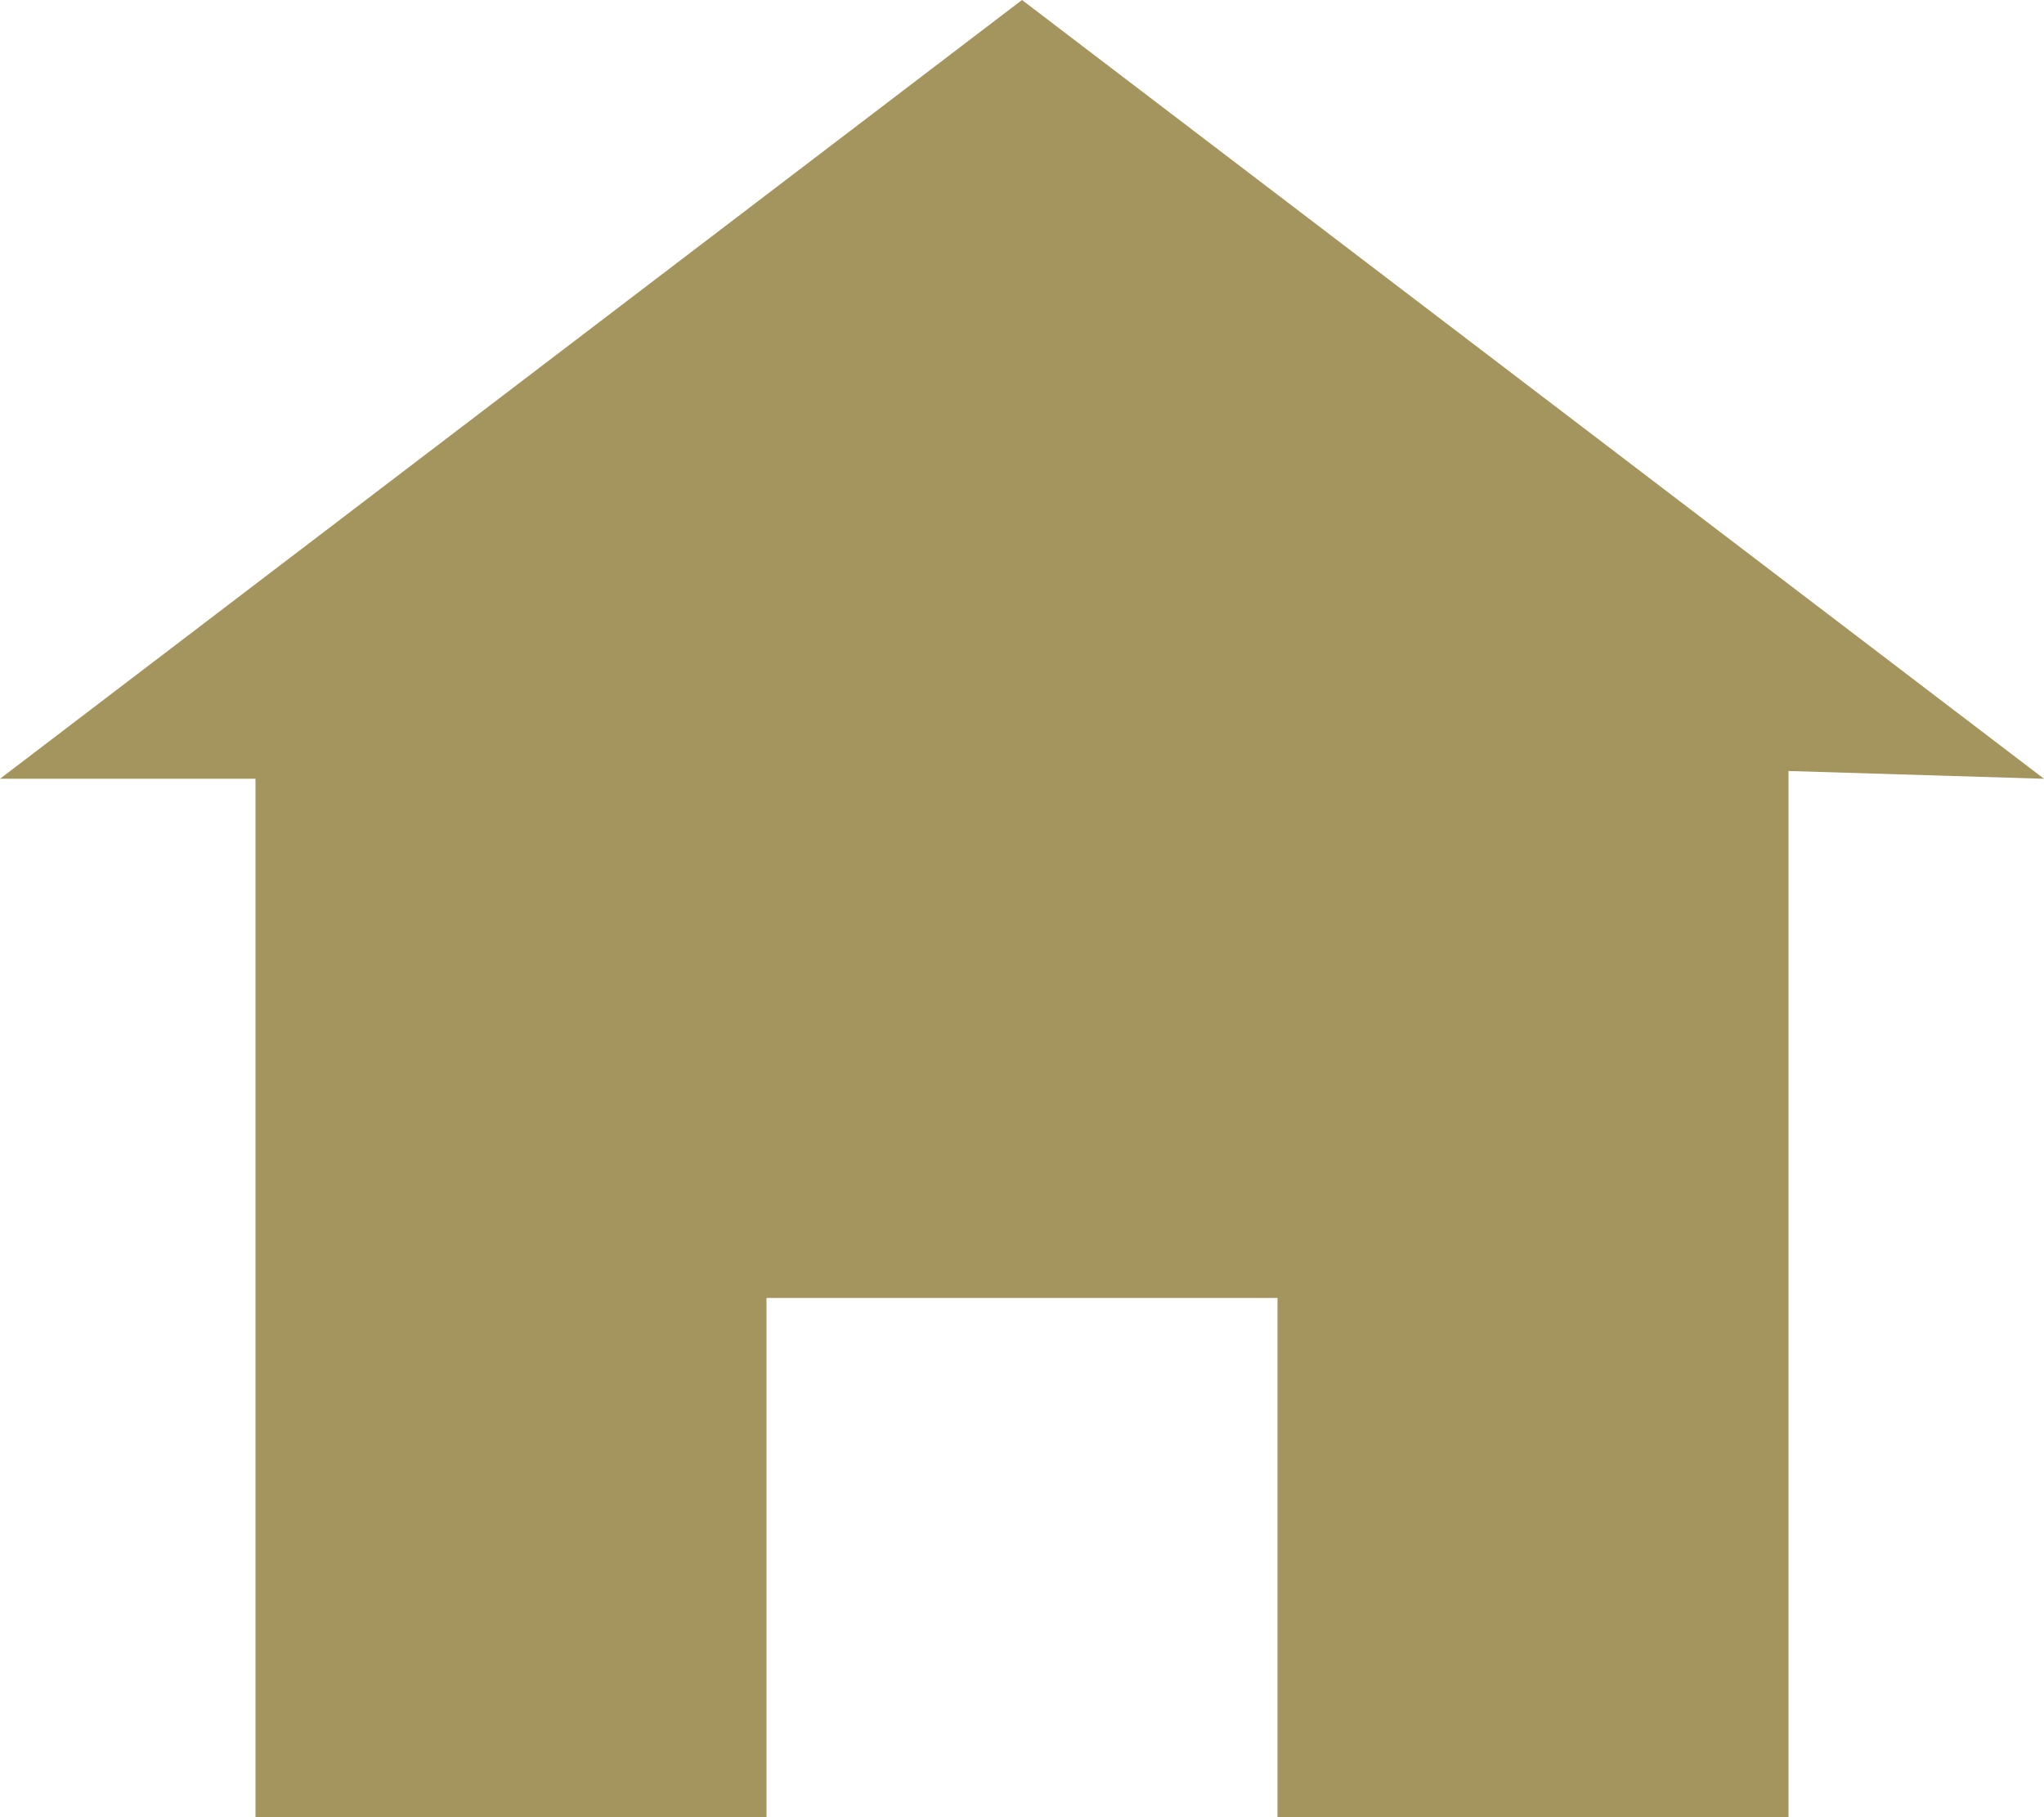 <svg width="36" height="32" viewBox="0 0 36 32" fill="none" xmlns="http://www.w3.org/2000/svg">
<path d="M18 0L0 13.714H4.5V32H13.5V22.857H22.5V32H31.5V13.577L36 13.714L18 0Z" fill="#A4945E"/>
</svg>
